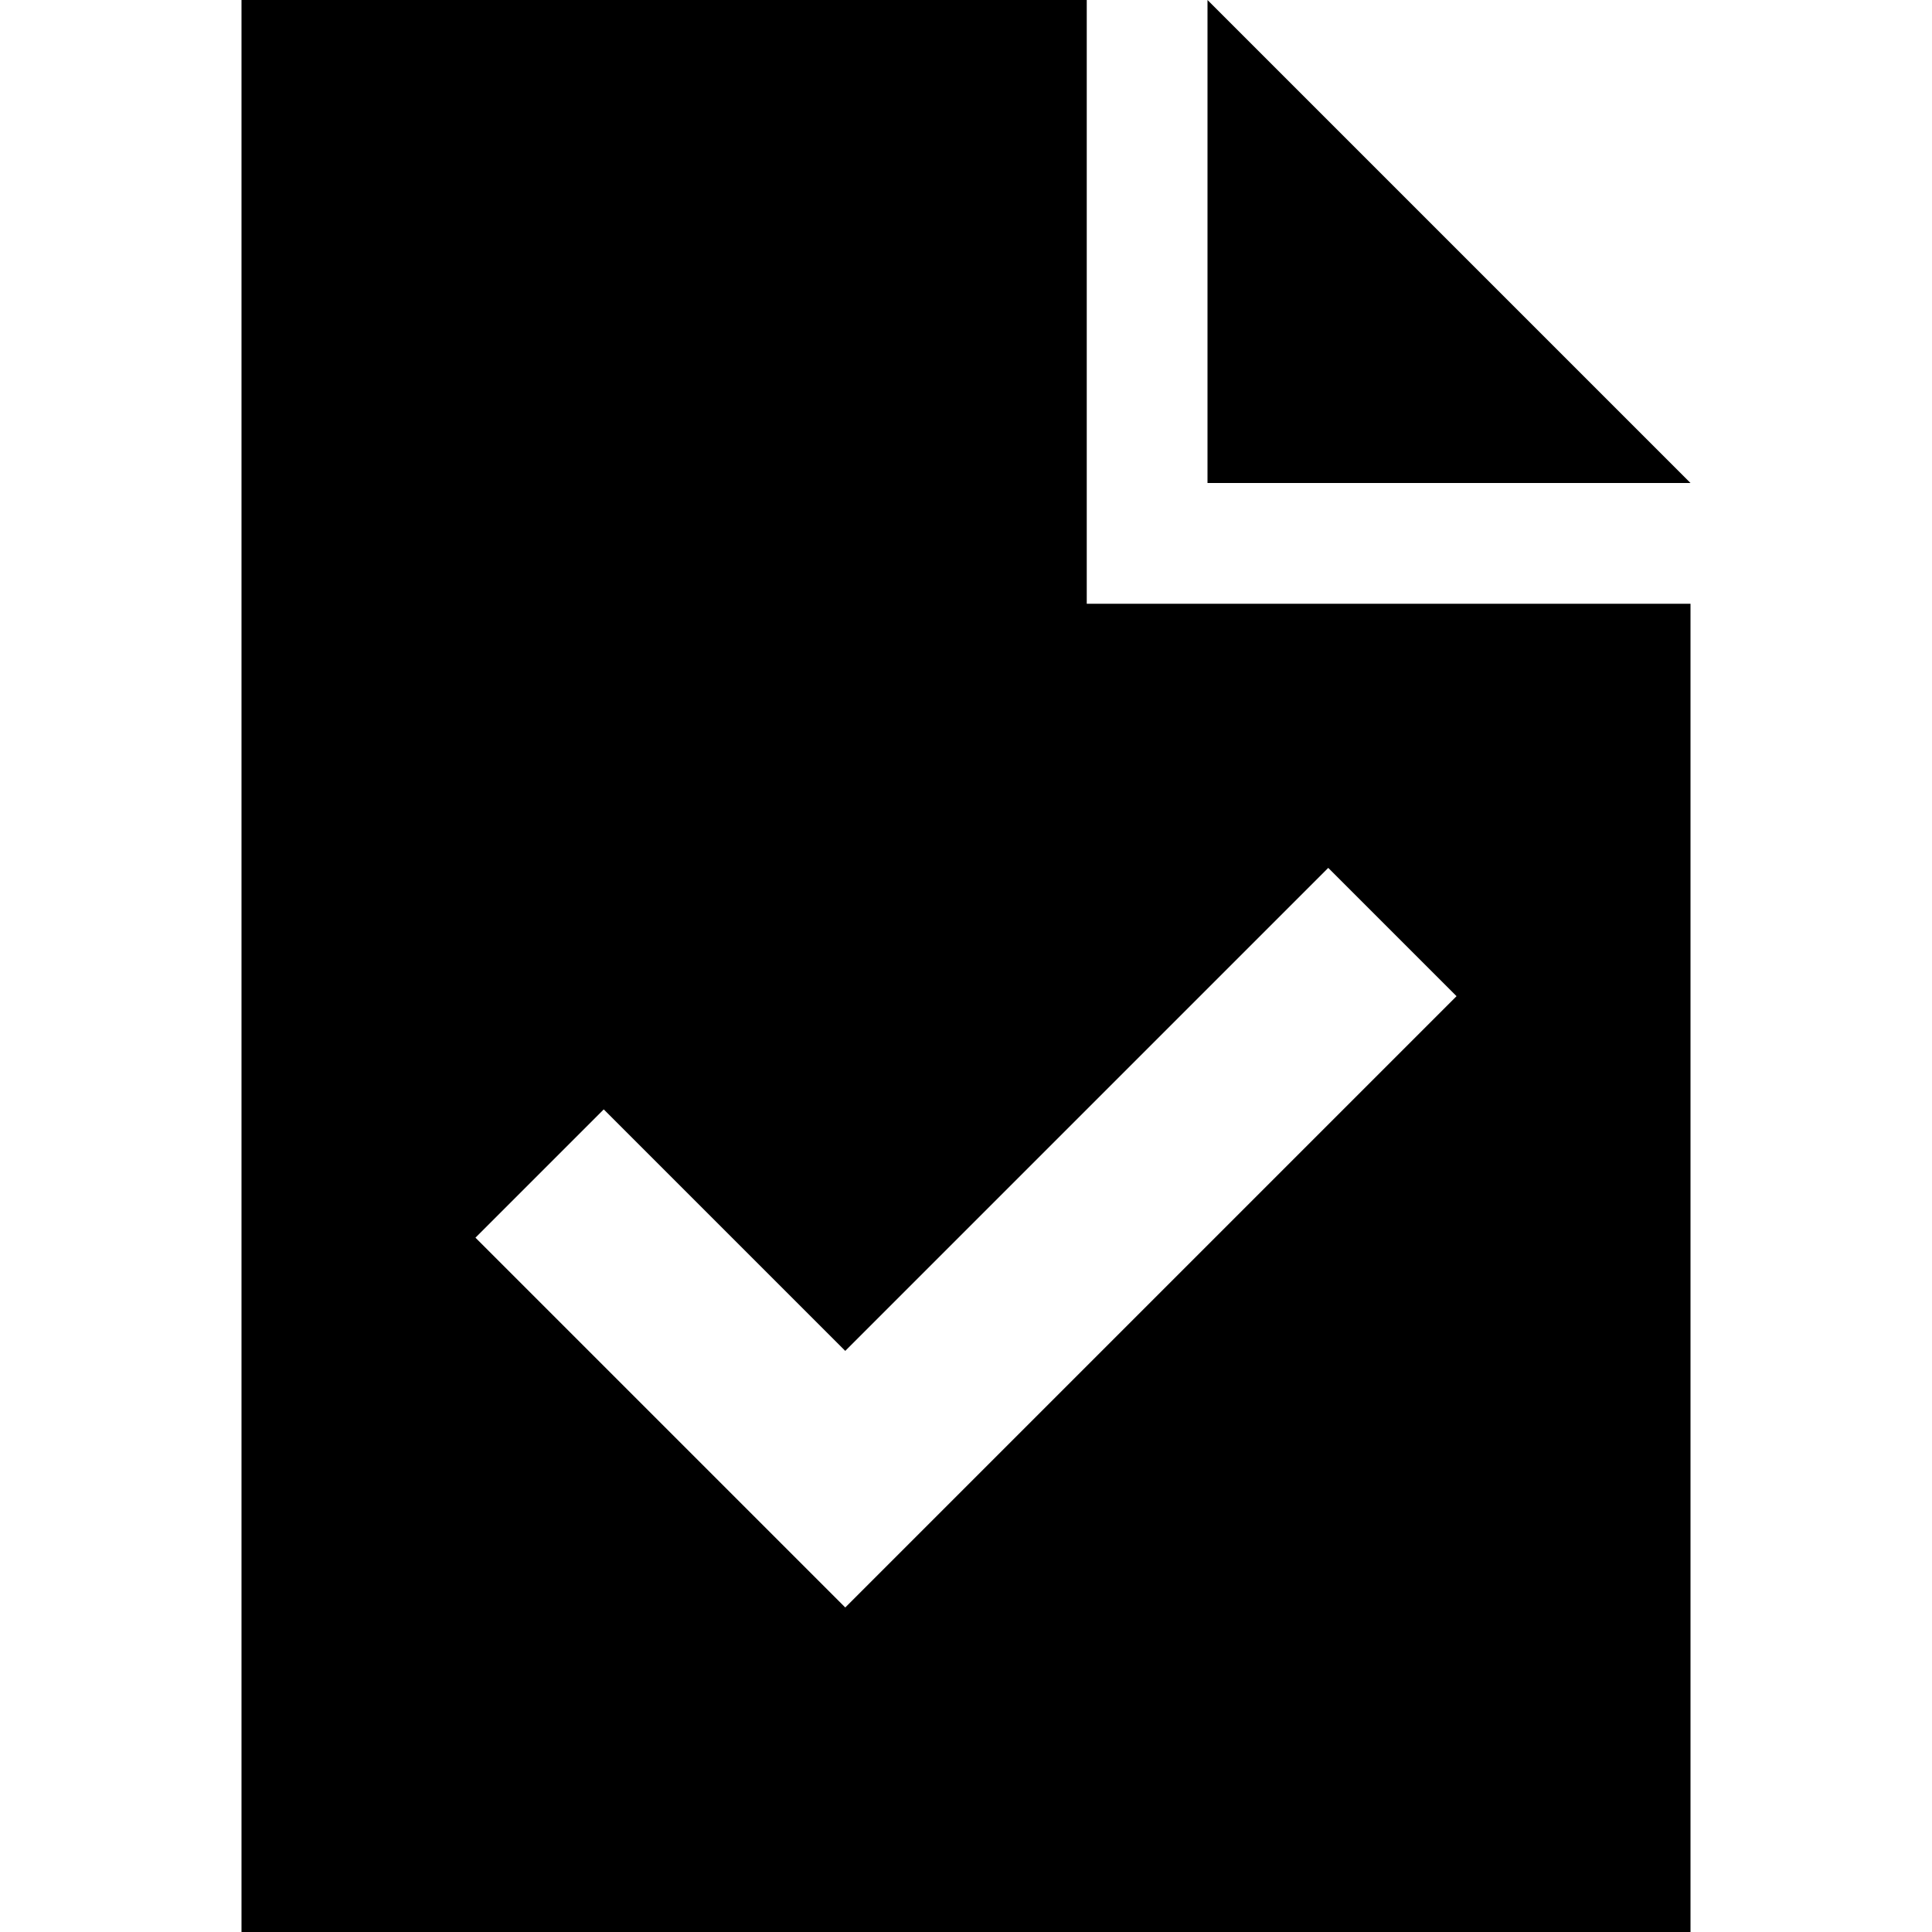<svg xmlns="http://www.w3.org/2000/svg" viewBox="0 0 512 512">
  <path d="M 288 0 L 64 0 L 288 0 L 64 0 L 64 512 L 64 512 L 448 512 L 448 512 L 448 160 L 448 160 L 288 160 L 288 160 L 288 0 L 288 0 Z M 320 0 L 320 128 L 320 0 L 320 128 L 448 128 L 448 128 L 320 0 L 320 0 Z M 369 281 L 241 409 L 369 281 L 241 409 L 224 426 L 224 426 L 207 409 L 207 409 L 143 345 L 143 345 L 126 328 L 126 328 L 160 294 L 160 294 L 177 311 L 177 311 L 224 358 L 224 358 L 335 247 L 335 247 L 352 230 L 352 230 L 386 264 L 386 264 L 369 281 L 369 281 Z" />
</svg>